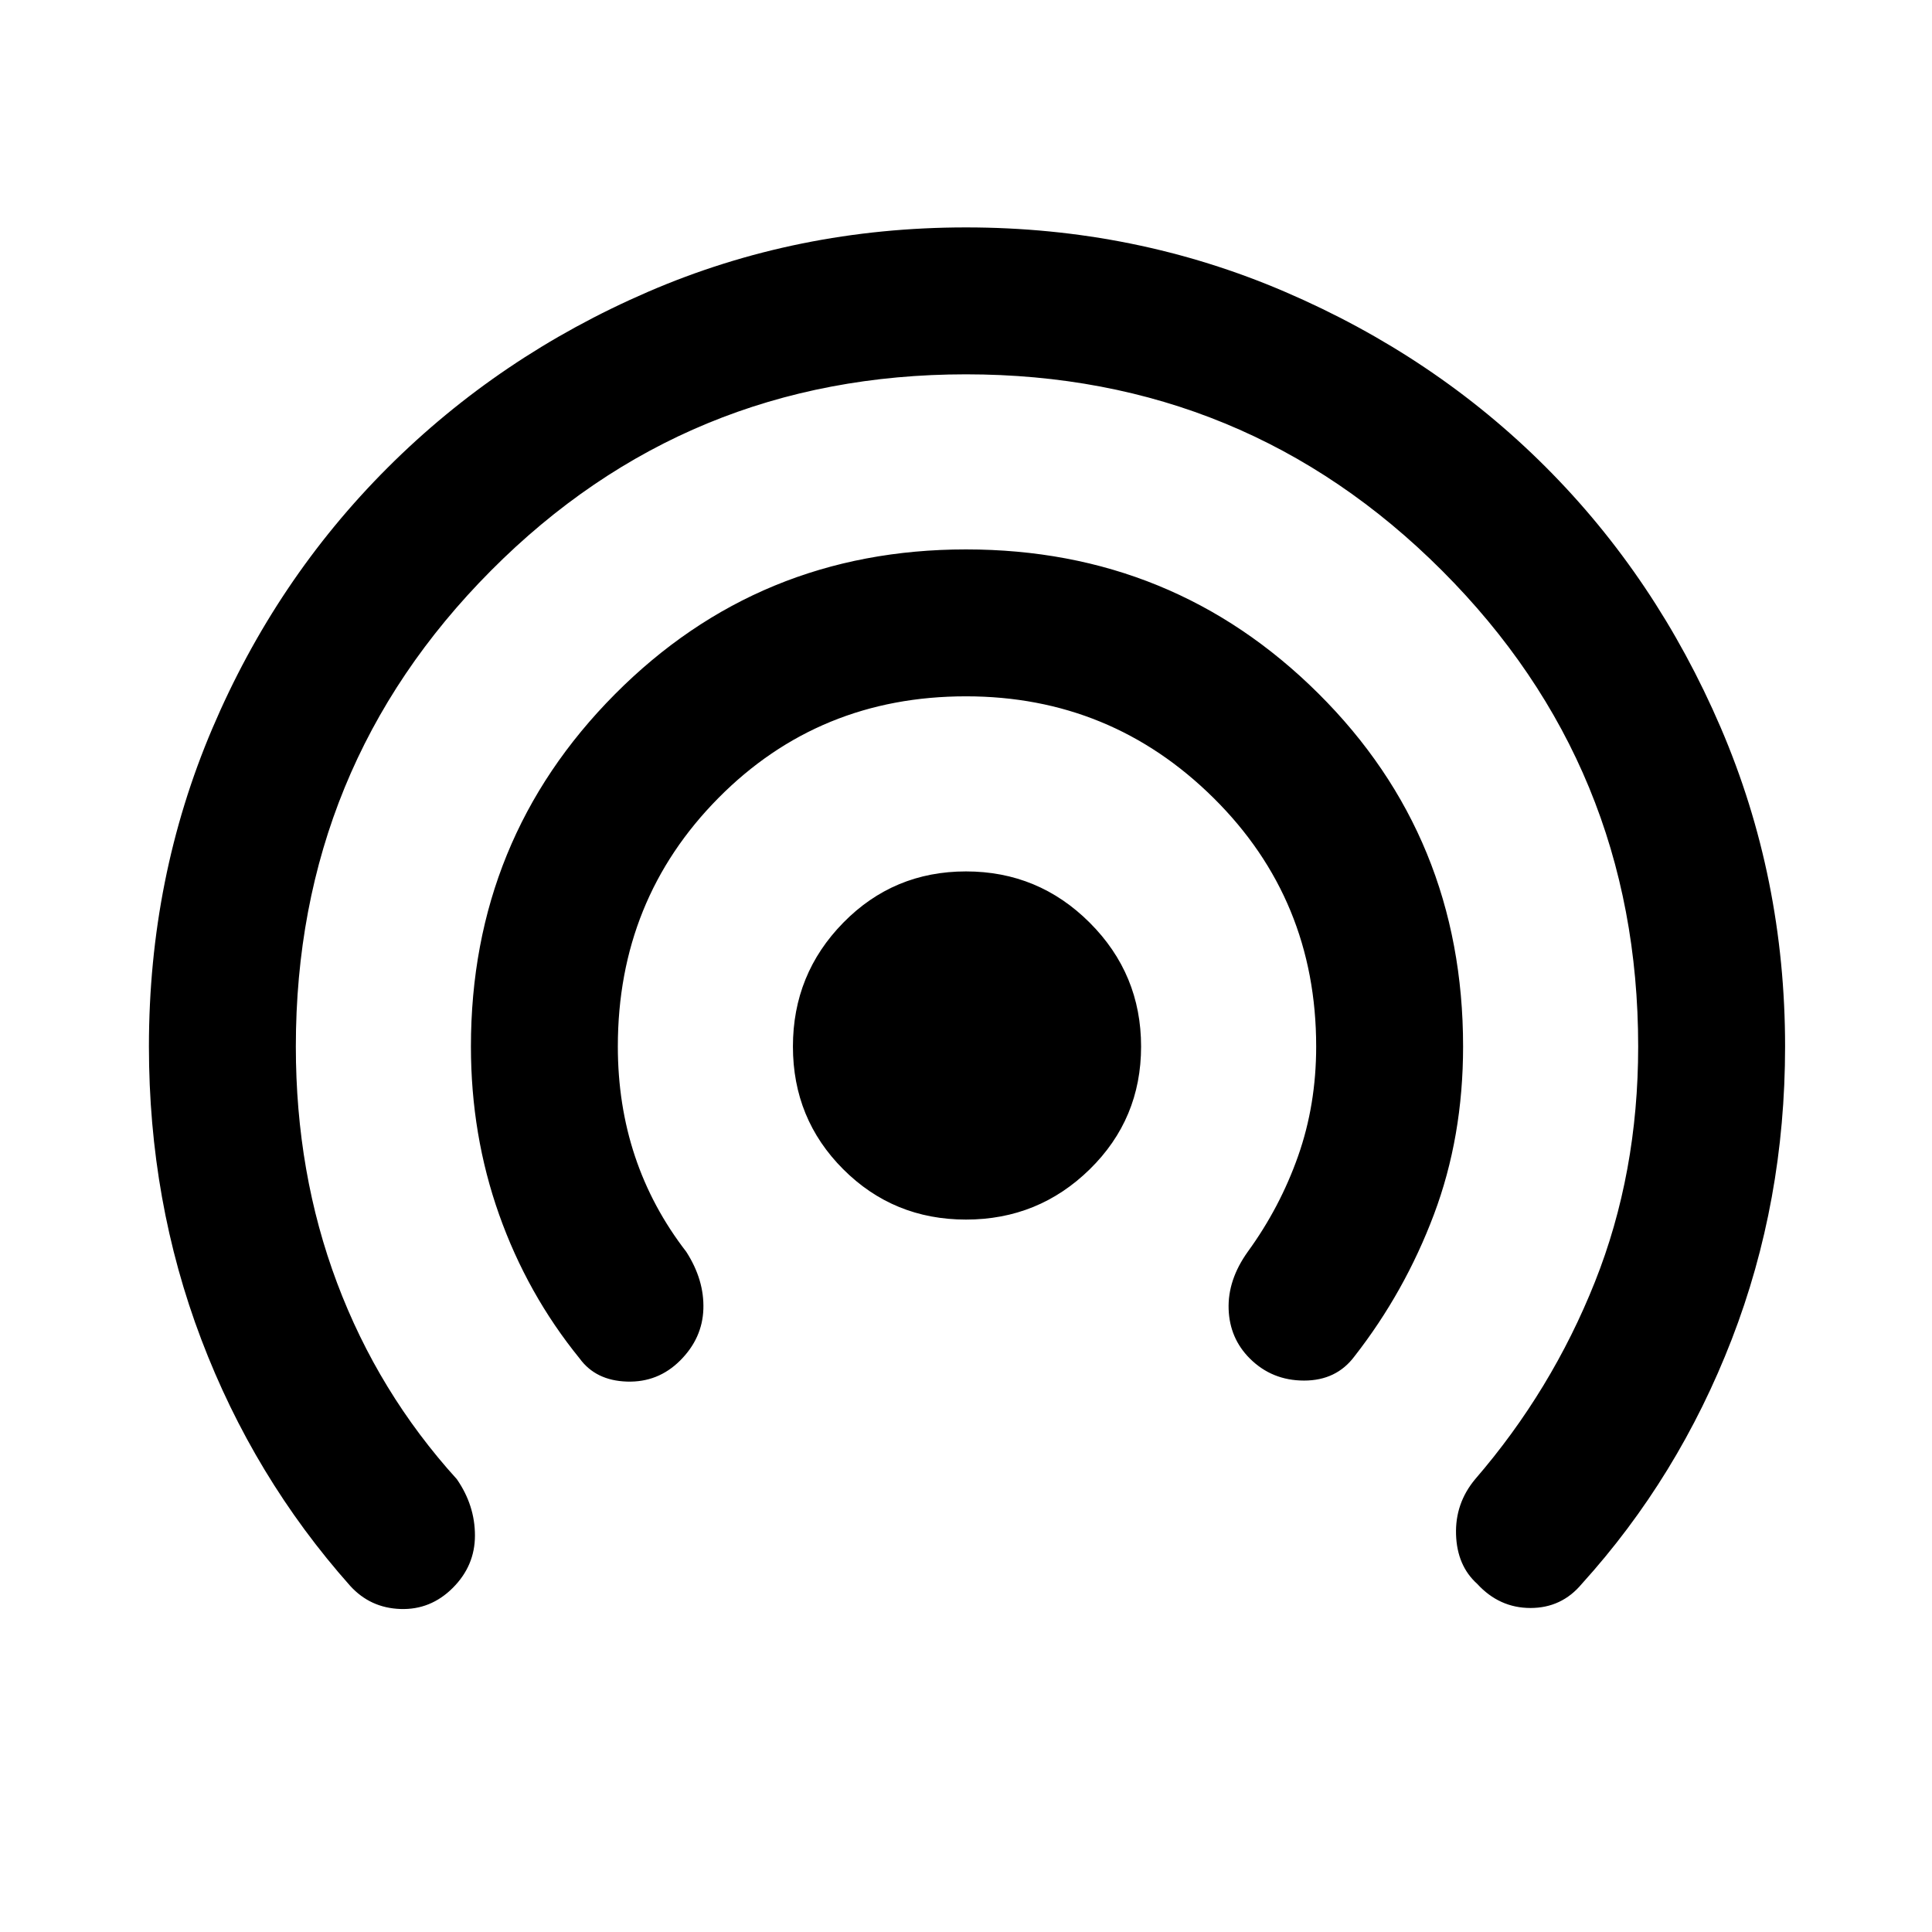 <svg xmlns="http://www.w3.org/2000/svg" height="48" width="48"><path d="M24 30.3Q22.2 30.3 20.95 29.05Q19.7 27.8 19.7 26Q19.7 24.2 20.95 22.925Q22.2 21.65 24 21.65Q25.8 21.65 27.075 22.925Q28.35 24.2 28.35 26Q28.35 27.8 27.075 29.05Q25.8 30.3 24 30.3ZM14.4 33.75Q13.1 32.15 12.4 30.175Q11.7 28.2 11.7 26Q11.7 20.85 15.275 17.25Q18.85 13.65 24 13.65Q29.15 13.65 32.75 17.225Q36.35 20.8 36.35 26Q36.35 28.25 35.625 30.175Q34.9 32.1 33.65 33.7Q33.2 34.3 32.4 34.3Q31.6 34.3 31.05 33.75Q30.55 33.25 30.525 32.525Q30.5 31.8 31 31.1Q31.8 30 32.25 28.725Q32.7 27.45 32.7 26Q32.7 22.35 30.15 19.825Q27.6 17.3 24 17.3Q20.35 17.3 17.85 19.825Q15.35 22.35 15.35 26Q15.35 27.45 15.775 28.725Q16.2 30 17.05 31.1Q17.5 31.8 17.475 32.525Q17.45 33.25 16.9 33.8Q16.35 34.35 15.575 34.325Q14.8 34.3 14.4 33.75ZM8.7 39.4Q6.3 36.7 5 33.275Q3.7 29.85 3.7 26Q3.7 21.8 5.275 18.1Q6.85 14.4 9.625 11.625Q12.4 8.85 16.1 7.25Q19.8 5.65 24 5.65Q28.2 5.65 31.925 7.25Q35.65 8.85 38.4 11.6Q41.15 14.35 42.75 18.075Q44.35 21.8 44.35 26Q44.35 29.85 43.025 33.275Q41.7 36.7 39.3 39.35Q38.8 39.95 38.025 39.95Q37.25 39.95 36.7 39.35Q36.2 38.9 36.175 38.125Q36.15 37.35 36.65 36.75Q38.55 34.55 39.625 31.85Q40.7 29.15 40.7 26Q40.7 19.05 35.825 14.175Q30.95 9.3 24 9.3Q17.05 9.3 12.2 14.175Q7.35 19.05 7.35 26Q7.35 29.15 8.375 31.875Q9.4 34.6 11.35 36.75Q11.8 37.4 11.8 38.15Q11.8 38.9 11.25 39.45Q10.7 40 9.95 39.975Q9.2 39.95 8.7 39.4Z"/></svg>